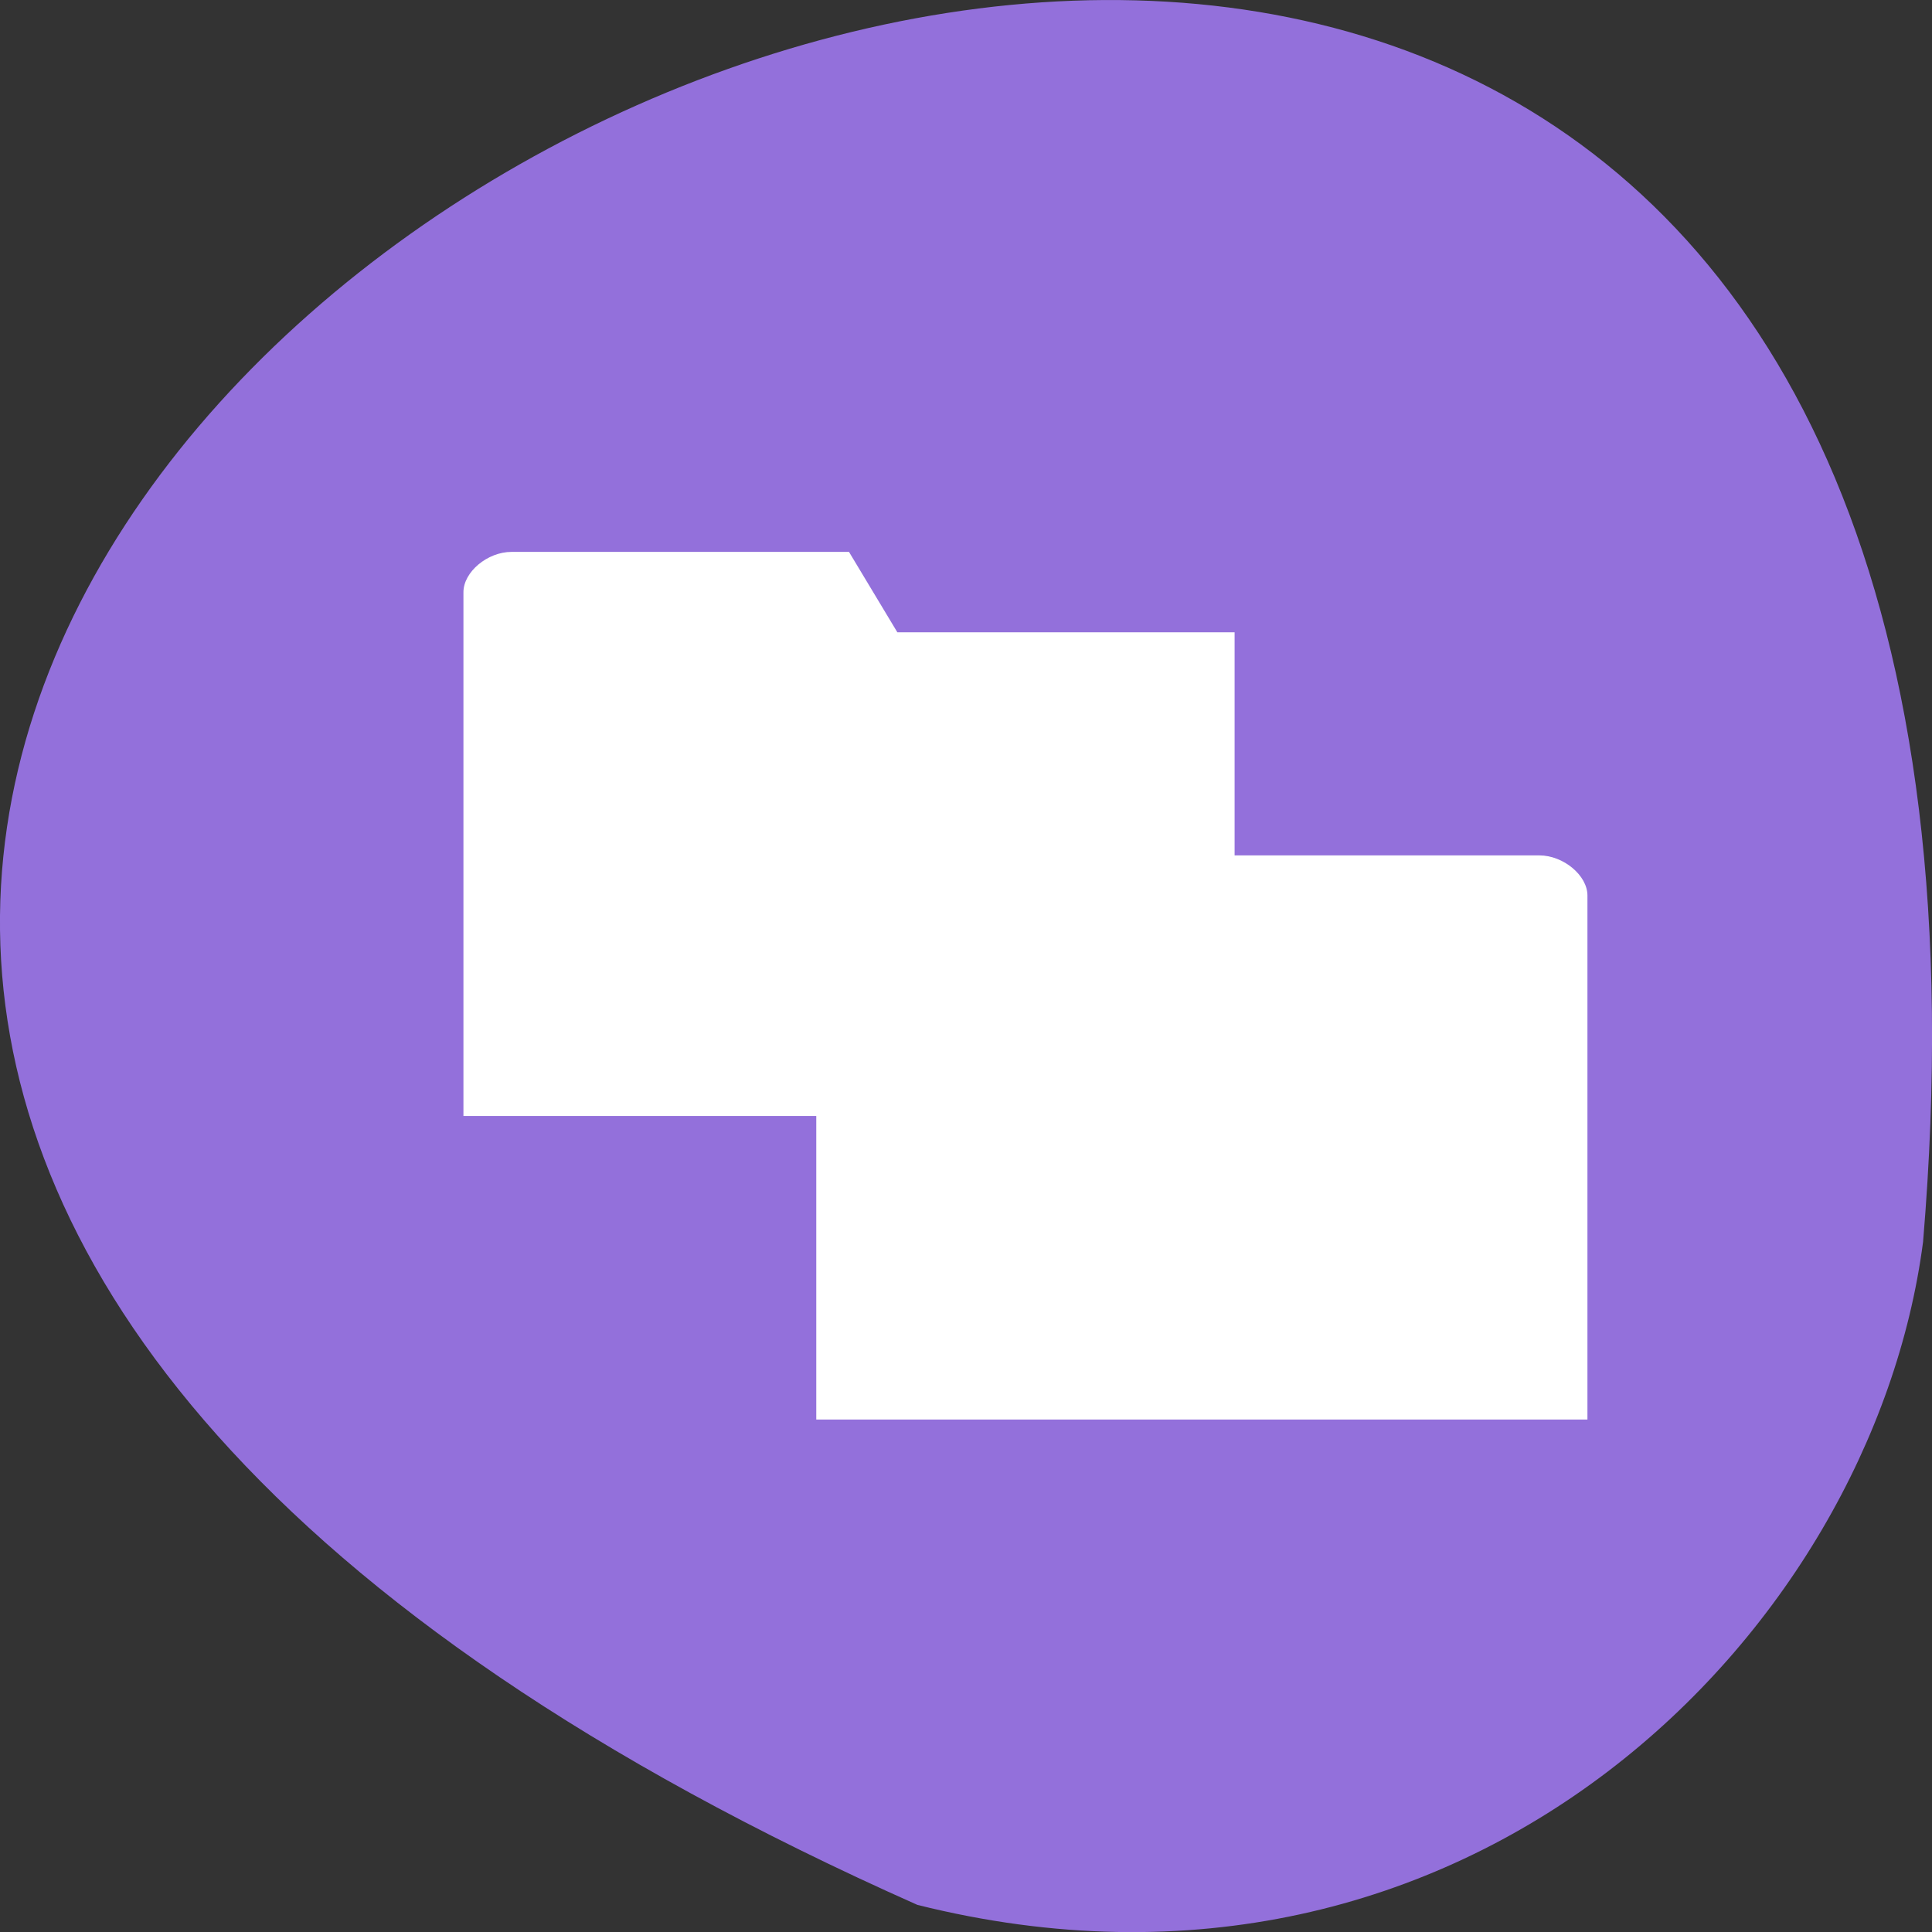 
<svg xmlns="http://www.w3.org/2000/svg" xmlns:xlink="http://www.w3.org/1999/xlink" width="32px" height="32px" viewBox="0 0 32 32" version="1.1">
<rect x="0" y="0" width="32" height="32" fill="#333333" stroke="none"/>
<g id="surface1">
<path style=" stroke:none;fill-rule:nonzero;fill:rgb(57.647%,43.922%,85.882%);fill-opacity:1;" d="M 15.195 31.551 C -28.18 12.266 35.461 -22.387 31.852 20.57 C 31.008 27.039 24.324 33.832 15.195 31.551 Z M 15.195 31.551 "/>
<path style=" stroke:none;fill-rule:nonzero;fill:rgb(100%,100%,100%);fill-opacity:1;" d="M 26.293 14.832 L 26.293 23.512 L 13.52 23.512 L 13.52 15.504 L 19.105 15.504 L 19.906 14.168 L 25.496 14.168 C 25.895 14.168 26.293 14.5 26.293 14.832 Z M 26.293 14.832 "/>
<path style=" stroke:none;fill-rule:nonzero;fill:rgb(100%,100%,100%);fill-opacity:1;" d="M 7.676 9.809 L 7.676 18.484 L 20.449 18.484 L 20.449 10.473 L 14.863 10.473 L 14.062 9.141 L 8.473 9.141 C 8.074 9.141 7.676 9.473 7.676 9.809 Z M 7.676 9.809 "/>
</g>
</svg>

